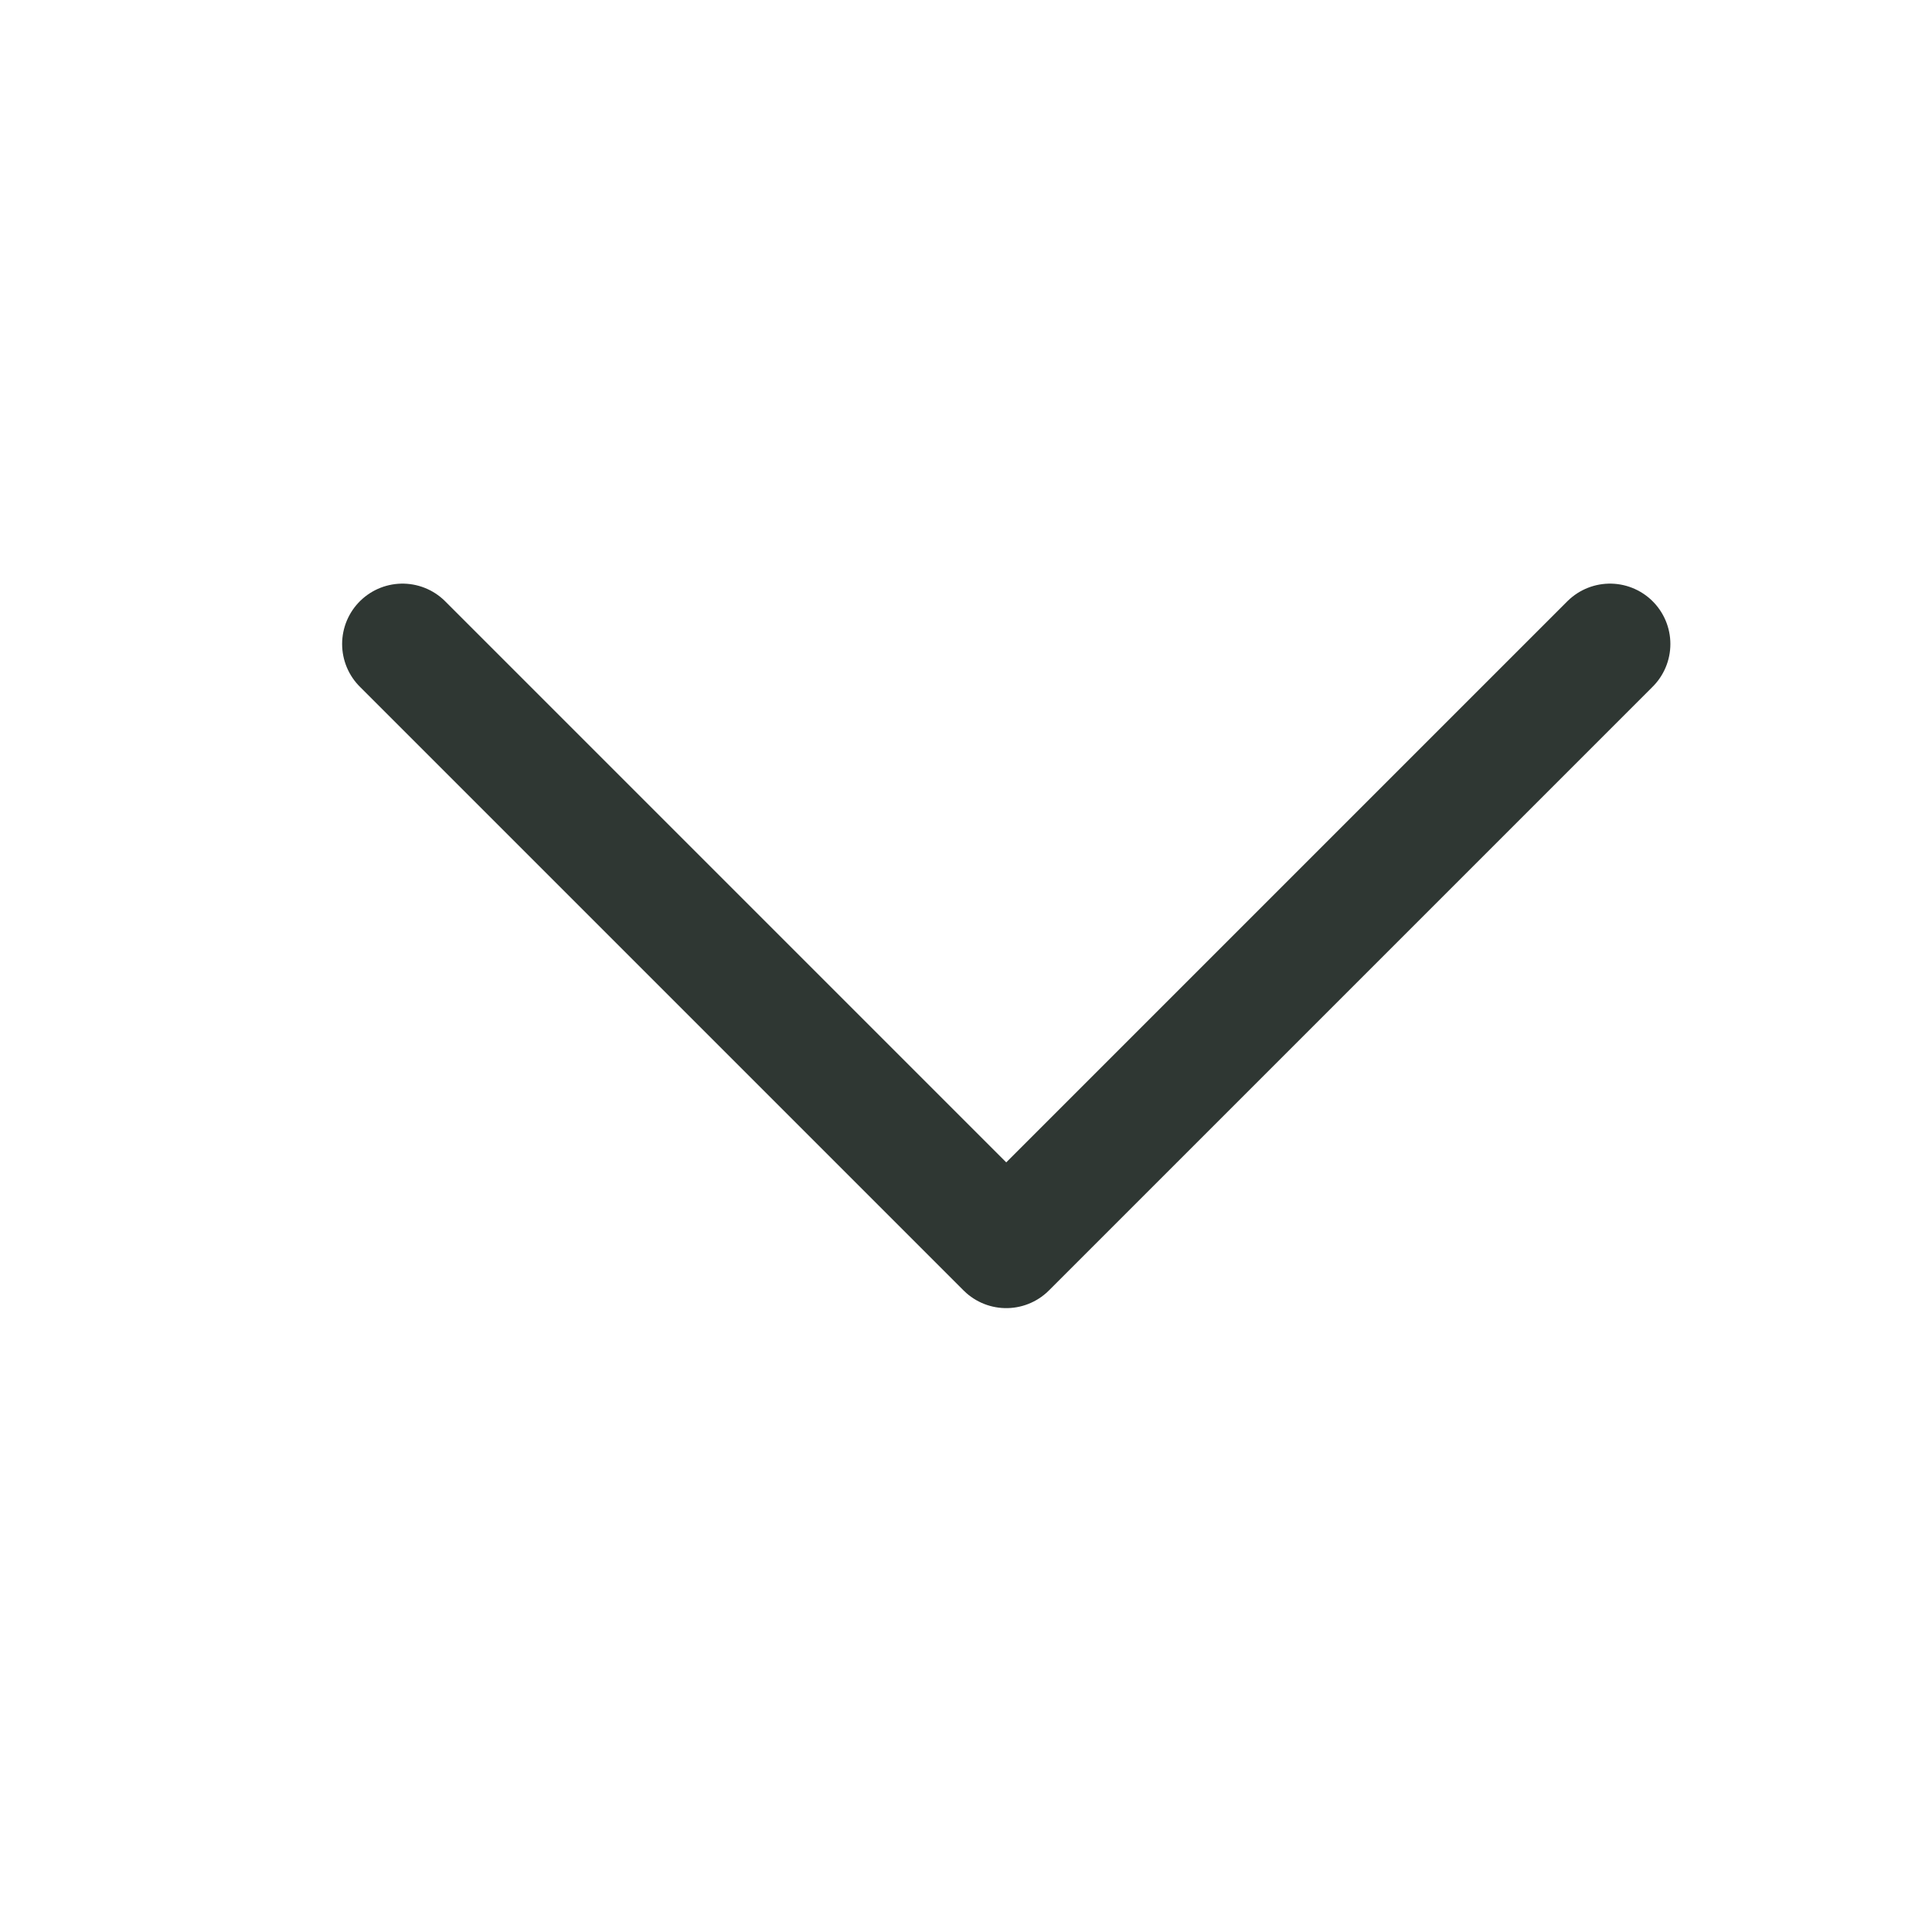 <svg width="24" height="24" viewBox="0 0 24 24" fill="none" xmlns="http://www.w3.org/2000/svg">
<path d="M20 8L12.5 15.5L5 8" stroke="#2F3733" stroke-width="1.5" stroke-linecap="round" stroke-linejoin="round"/>
</svg>
